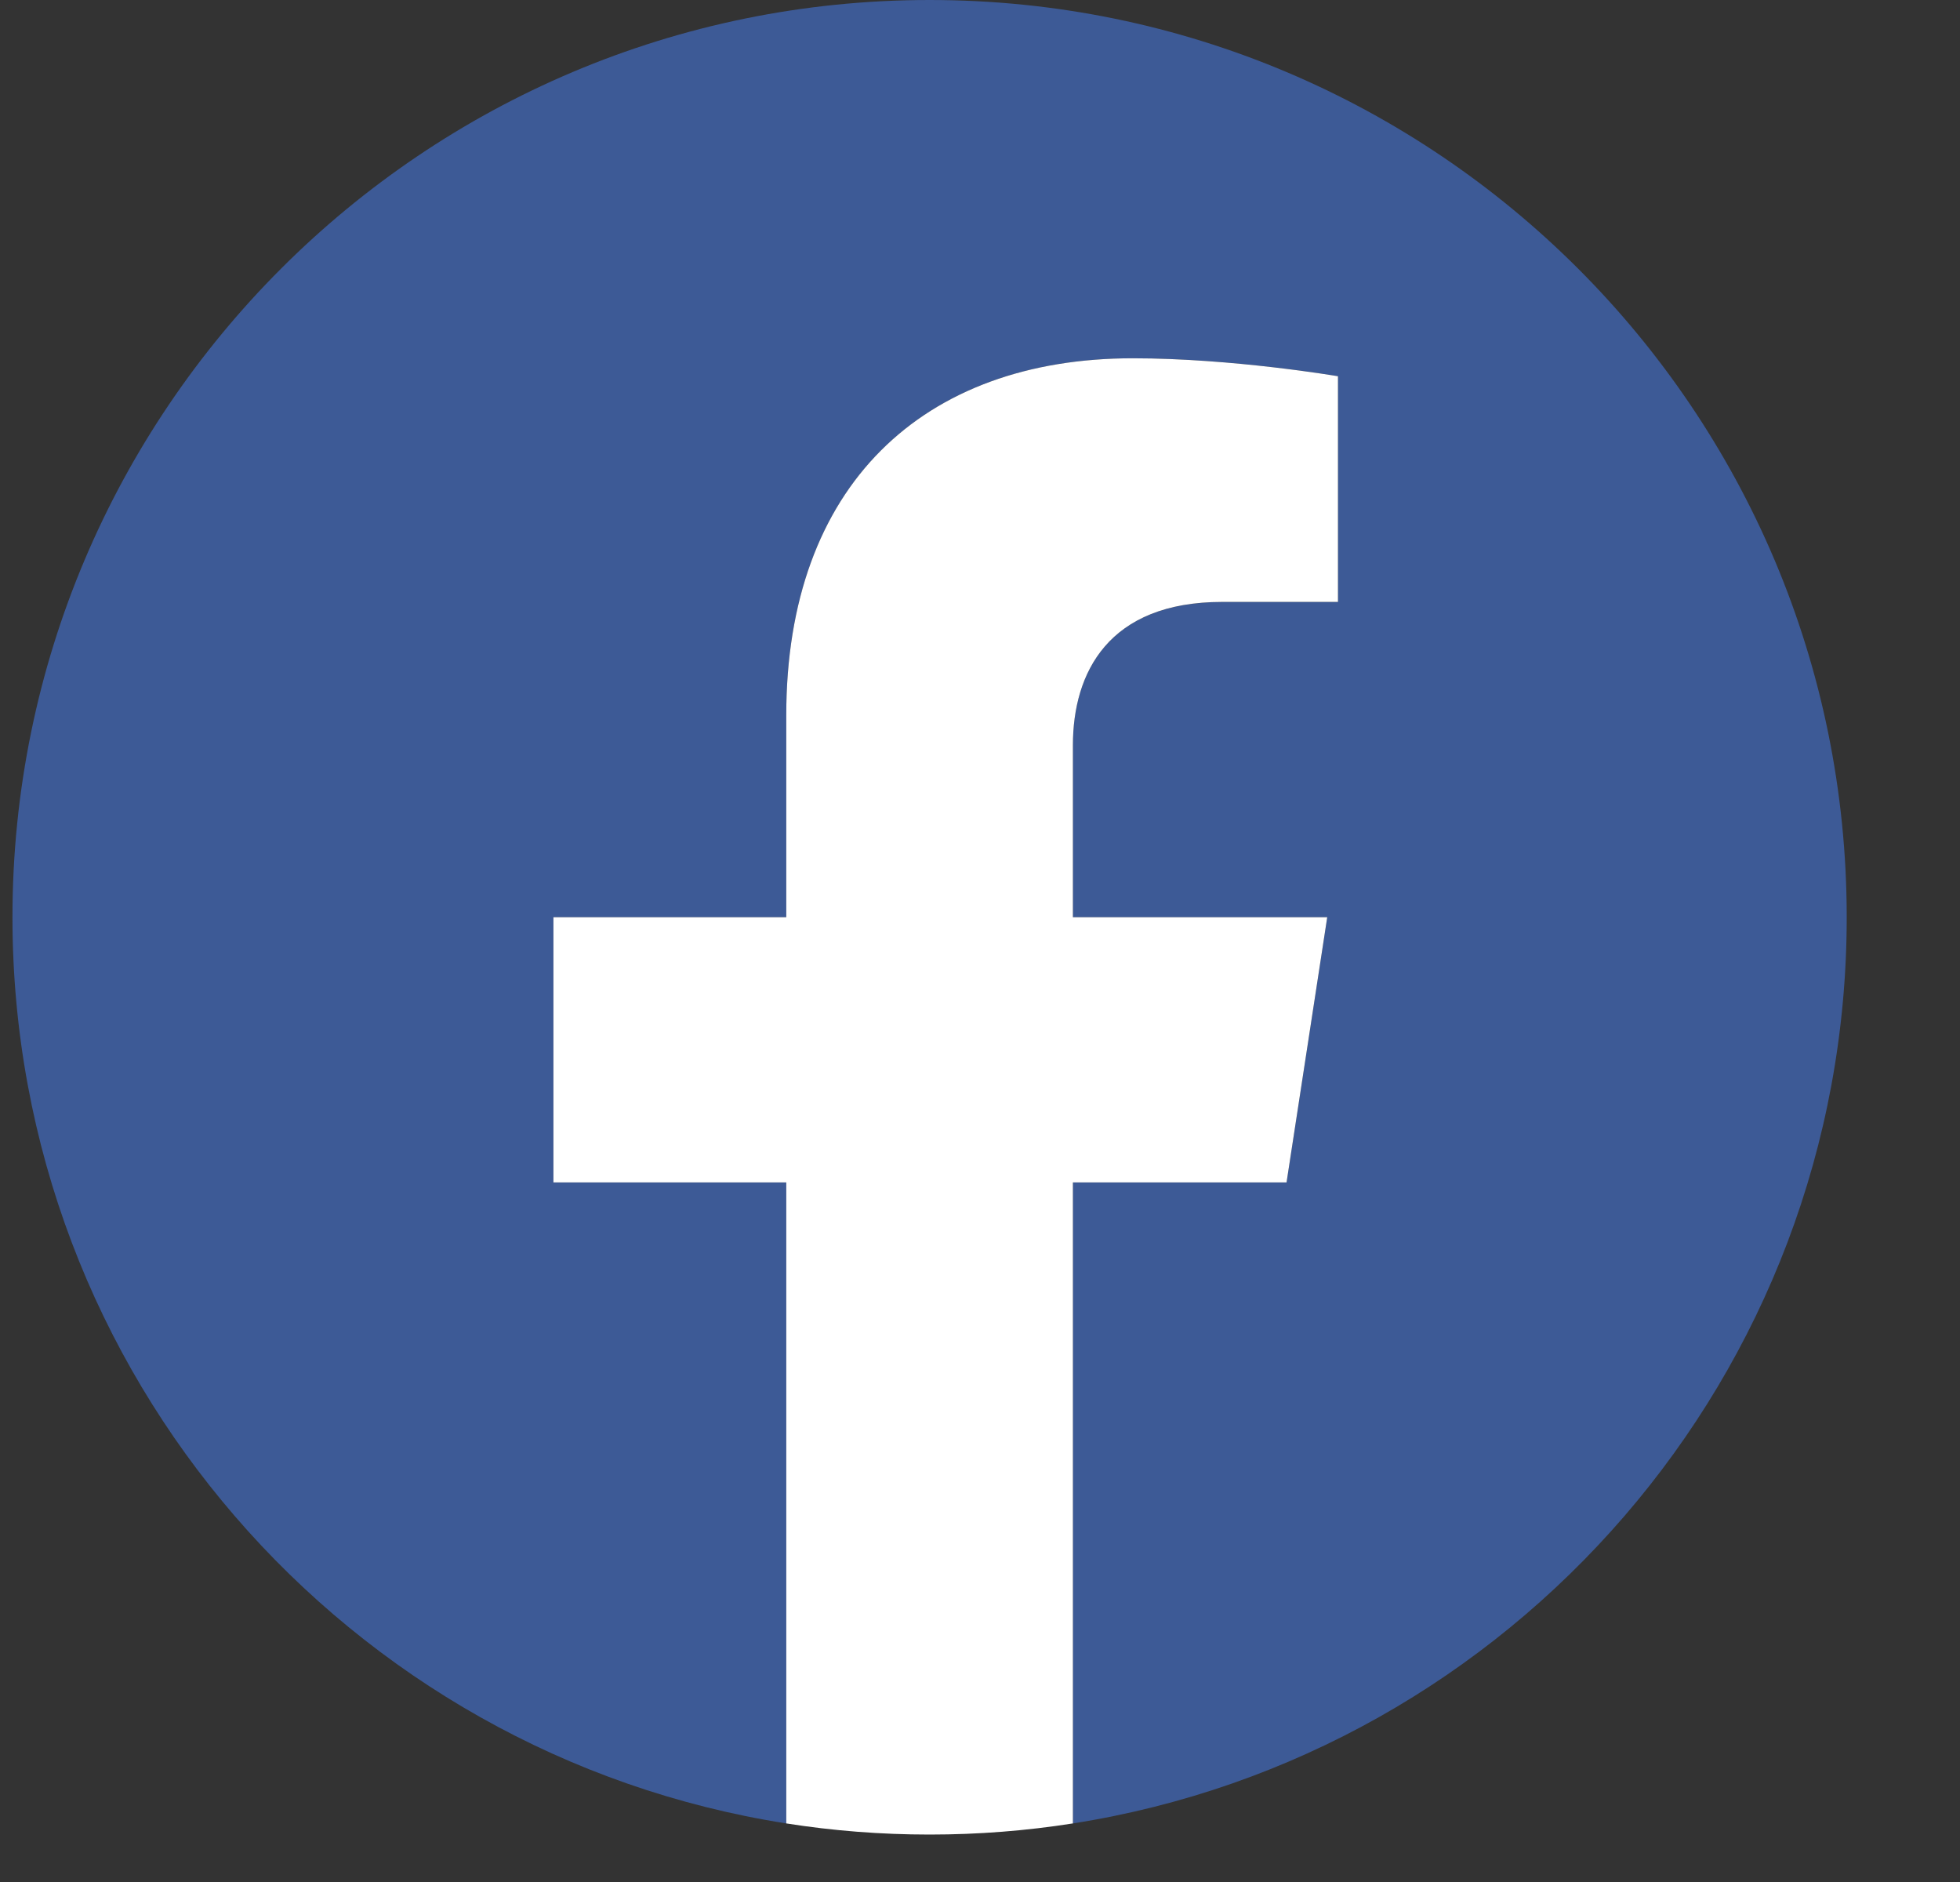 <svg width="25" height="24" viewBox="0 0 25 24" fill="none" xmlns="http://www.w3.org/2000/svg">
<rect x="0" y="0" width="25" height="24" fill="#333333" stroke="none"/>
<g clip-path="url(#clip0_23764:27342)">
<path d="M23.555 11.697C23.555 5.236 18.318 0 11.857 0C5.396 0 0.159 5.236 0.159 11.697C0.159 17.537 4.436 22.376 10.029 23.253V15.079H7.059V11.697H10.029V9.12C10.029 6.189 11.775 4.569 14.448 4.569C15.727 4.569 17.066 4.798 17.066 4.798V7.677H15.59C14.137 7.677 13.685 8.579 13.685 9.504V11.697H16.929L16.41 15.079H13.685V23.253C19.278 22.376 23.555 17.537 23.555 11.697Z" fill="#3D5A96"/>
<path d="M16.41 15.079L16.929 11.697H13.685V9.504C13.685 8.579 14.137 7.676 15.59 7.676H17.066V4.798C17.066 4.798 15.727 4.569 14.448 4.569C11.775 4.569 10.029 6.189 10.029 9.12V11.697H7.059V15.079H10.029V23.253C10.626 23.347 11.236 23.395 11.857 23.395C12.478 23.395 13.088 23.347 13.685 23.253V15.079H16.41Z" fill="white"/>
</g>
<defs>
<clipPath id="clip0_23764:27342">
<rect width="24" height="24" fill="white" transform="translate(0.159)"/>
</clipPath>
</defs>
</svg>
